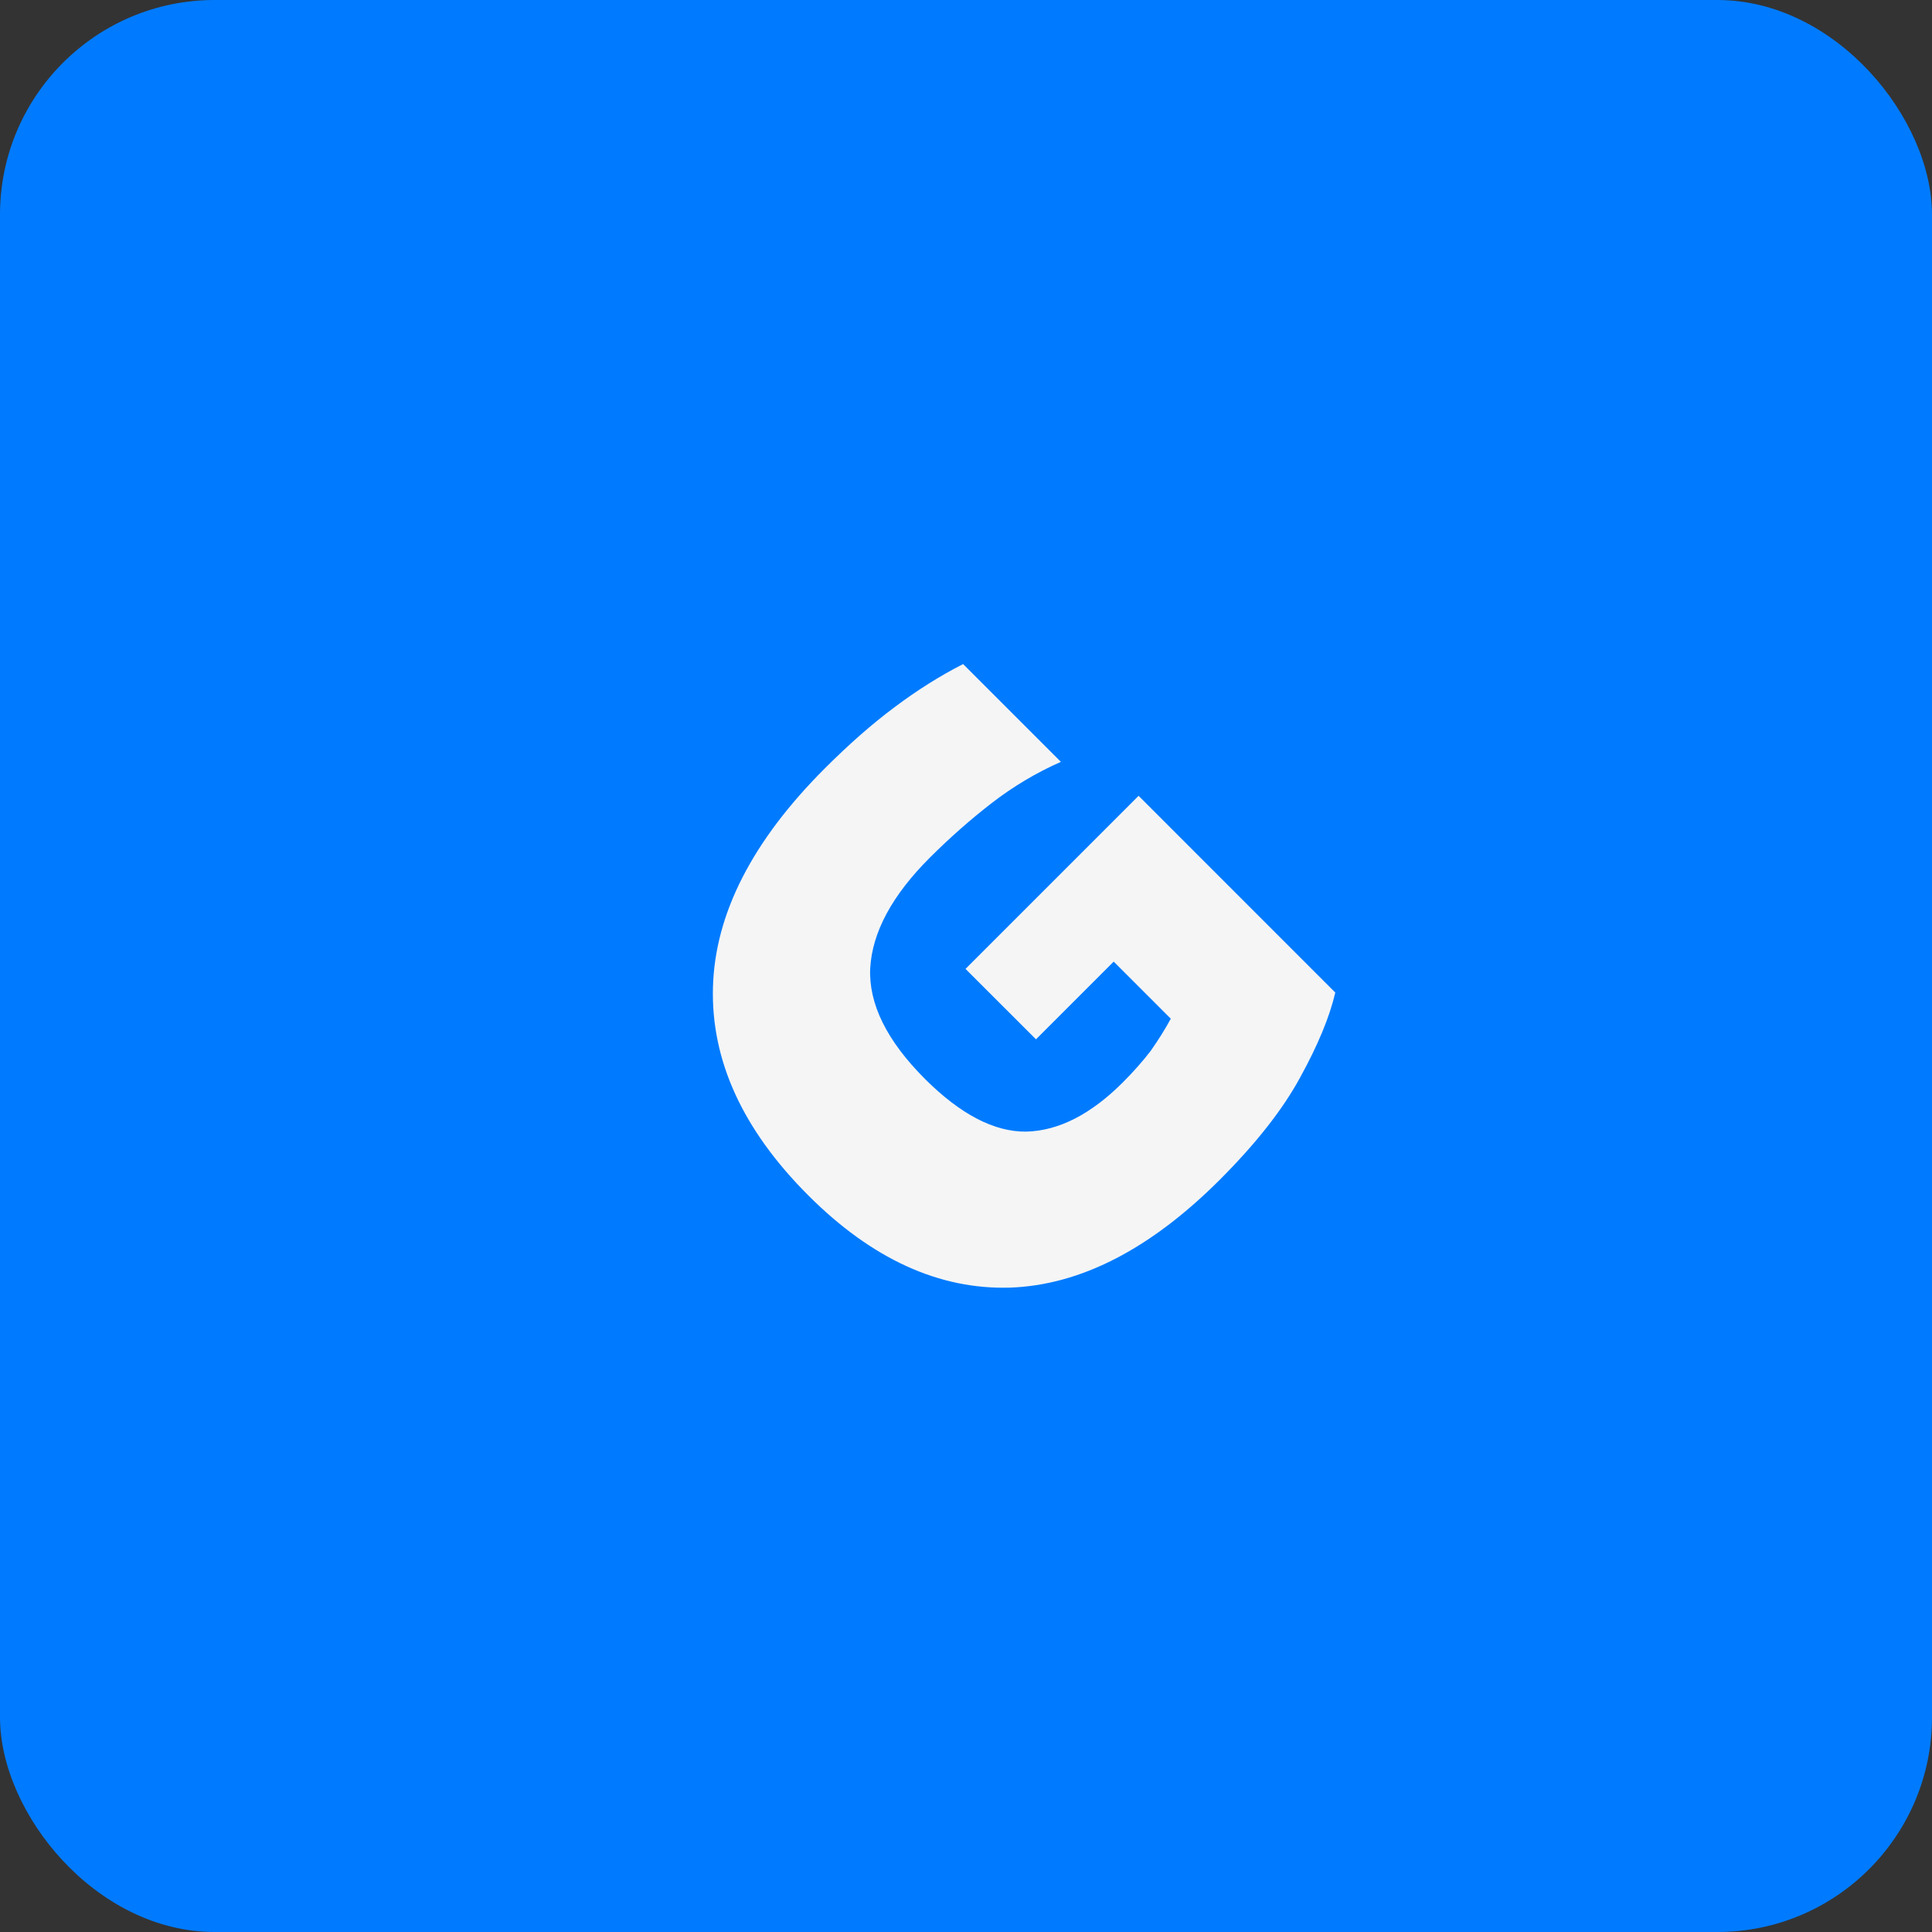 <svg width="36" height="36" viewBox="0 0 36 36" fill="none" xmlns="http://www.w3.org/2000/svg">
<rect x="0" y="0" width="36" height="36" fill="#333333" stroke="none"/>
<rect width="36" height="36" rx="4" fill="#007BFF"/>
<path d="M22.732 21.98C21.435 23.277 20.13 23.948 18.817 23.993C17.497 24.031 16.245 23.458 15.061 22.274C13.839 21.052 13.247 19.758 13.285 18.393C13.323 17.028 14.017 15.67 15.367 14.32C15.819 13.868 16.253 13.487 16.668 13.178C17.09 12.861 17.516 12.593 17.946 12.374L19.768 14.196C19.308 14.399 18.878 14.656 18.478 14.965C18.078 15.274 17.694 15.614 17.324 15.983C16.622 16.685 16.253 17.371 16.215 18.042C16.185 18.706 16.524 19.392 17.233 20.102C17.897 20.765 18.527 21.093 19.123 21.086C19.726 21.071 20.326 20.765 20.922 20.169C21.118 19.973 21.291 19.777 21.442 19.581C21.585 19.377 21.71 19.178 21.816 18.982L20.752 17.918L19.304 19.366L17.991 18.054L21.216 14.829L24.881 18.495C24.776 18.948 24.557 19.476 24.225 20.079C23.901 20.675 23.403 21.308 22.732 21.98Z" fill="#F5F5F5"/>
</svg>
